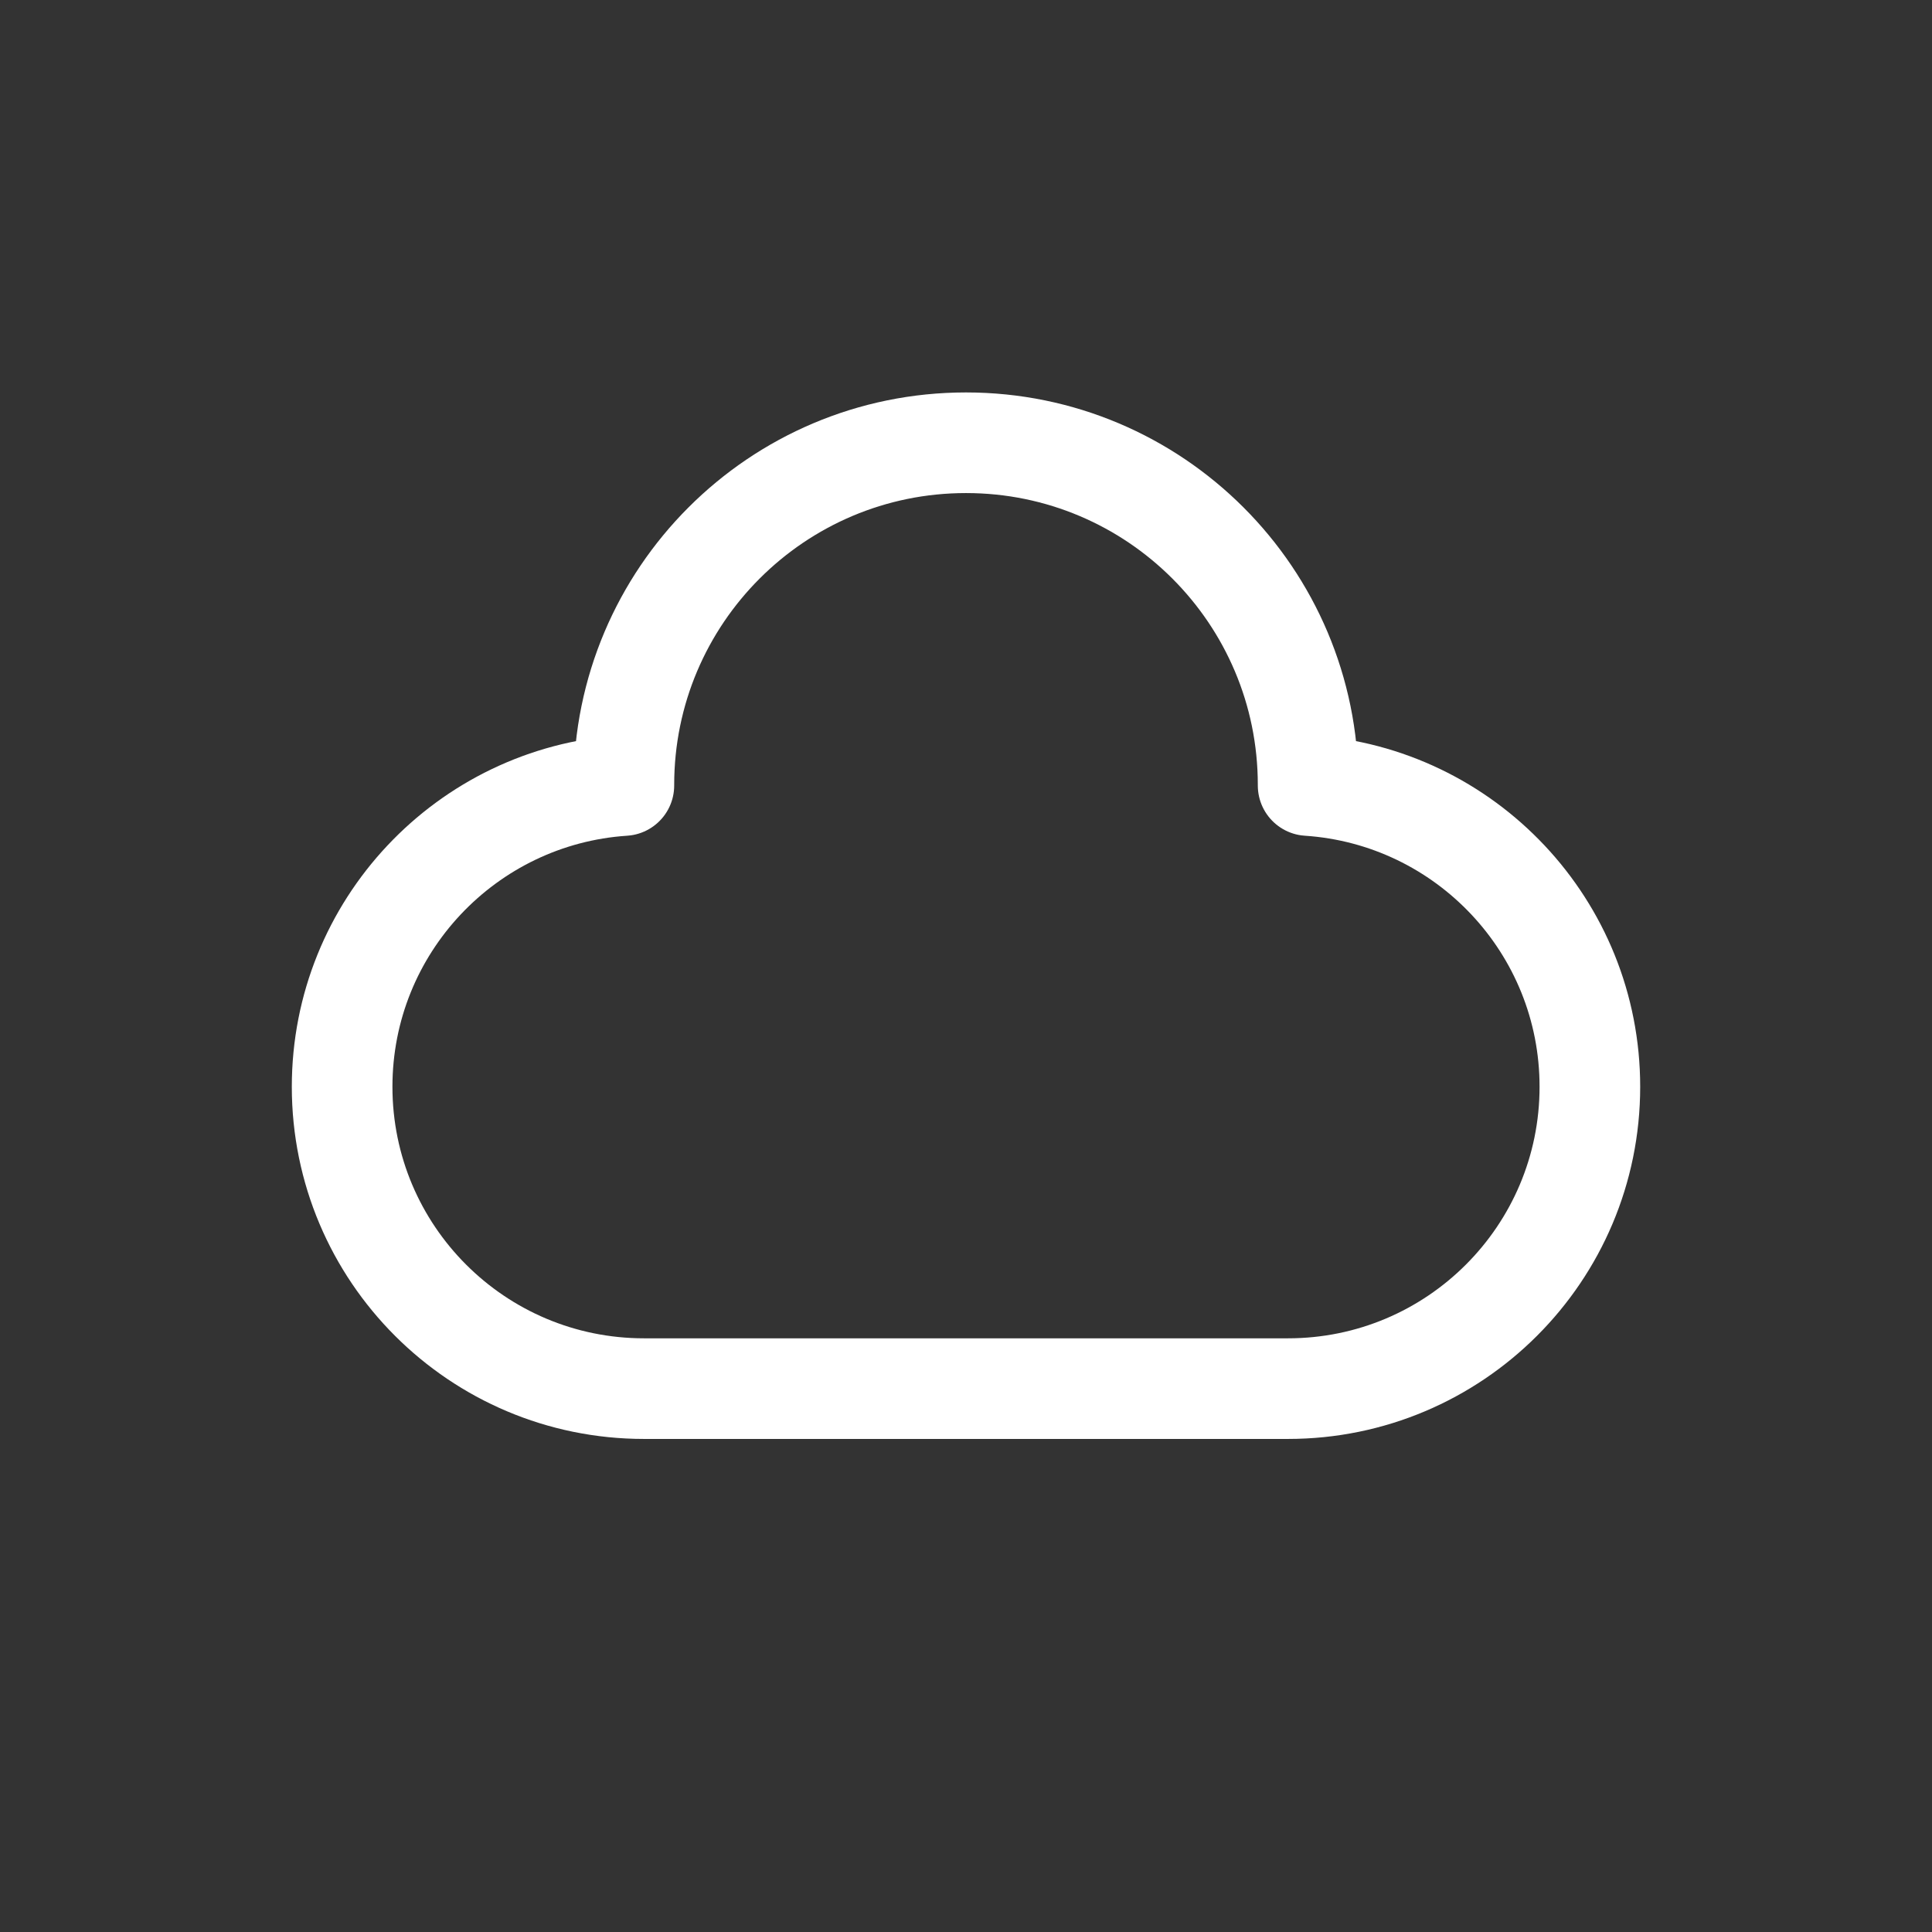 <svg viewBox="0 0 24 24" fill="none" xmlns="http://www.w3.org/2000/svg">
<rect x="0" y="0" width="24" height="24" fill="#333333" stroke="none"/>
<path d="M12 5.5C9.653 5.5 7.75 7.403 7.75 9.75L7.75 9.758C5.796 9.887 4.25 11.513 4.25 13.5C4.25 15.571 5.929 17.25 8 17.25H16C18.071 17.25 19.75 15.571 19.75 13.5C19.75 11.513 18.205 9.887 16.25 9.758L16.25 9.75C16.25 7.403 14.347 5.5 12 5.5Z" stroke="white" stroke-width="1.25" stroke-linecap="round" stroke-linejoin="round"/>
</svg>
